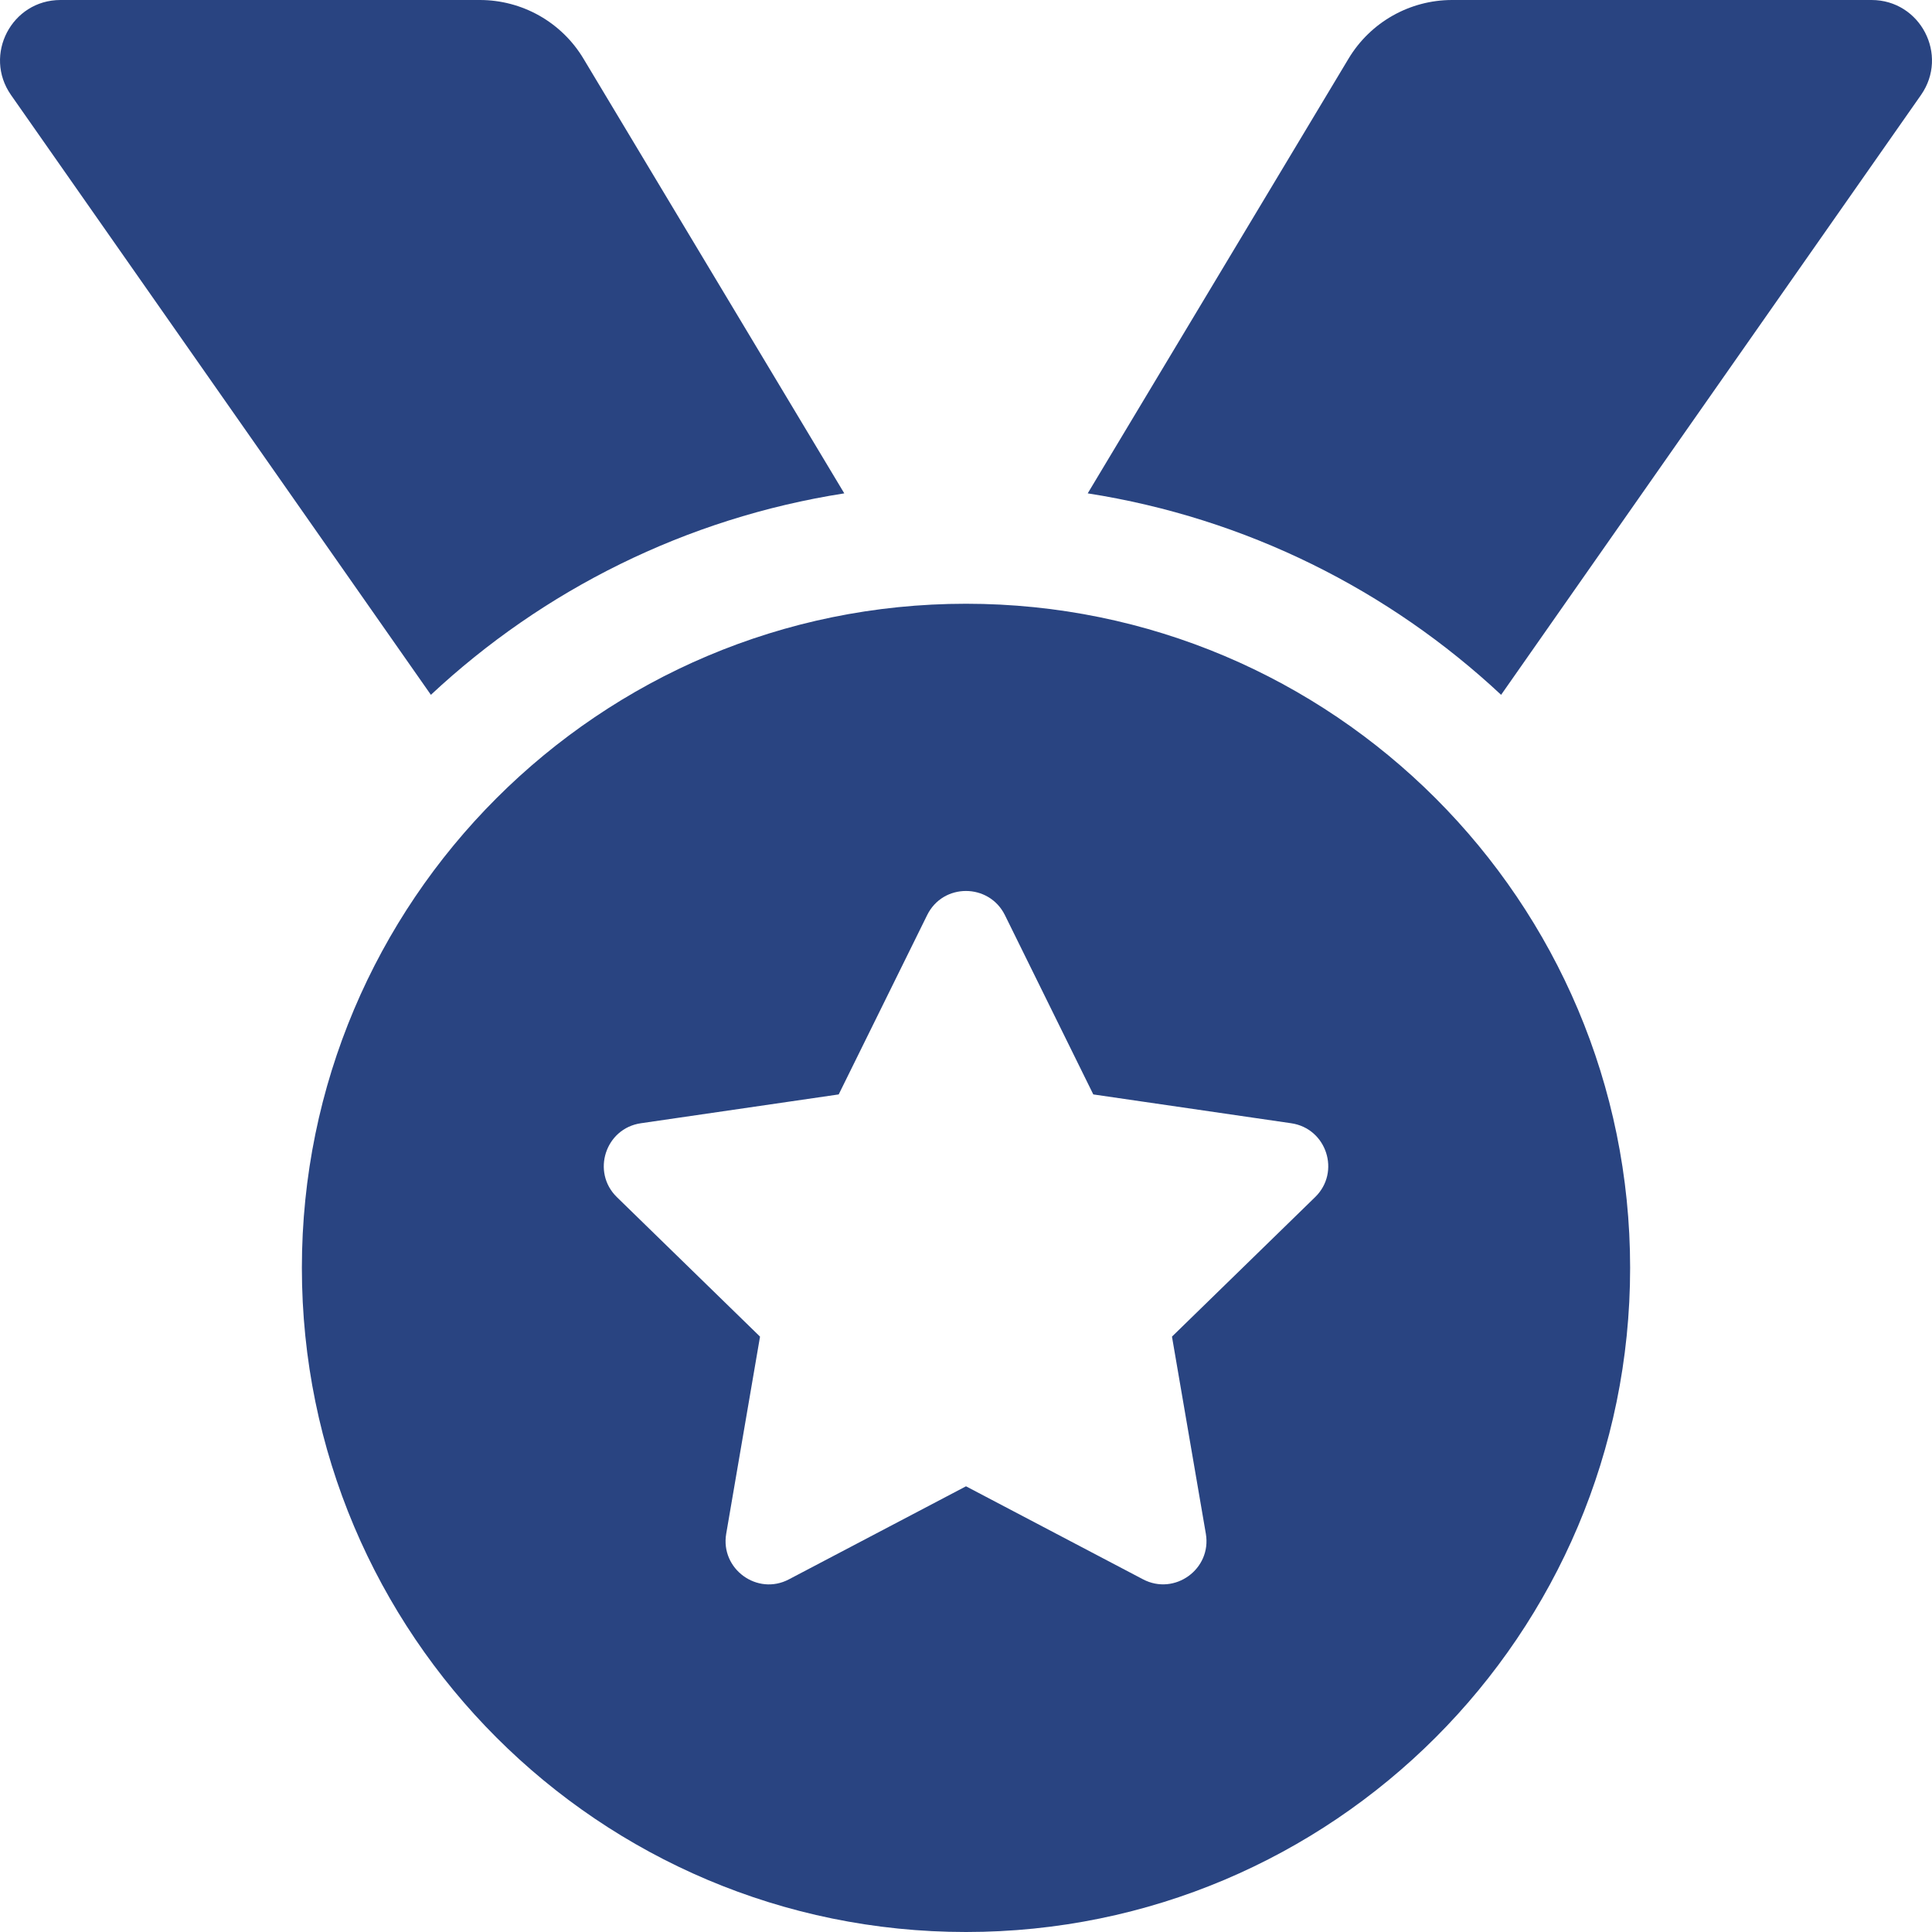 <svg width="36" height="36" viewBox="0 0 36 36" fill="none" xmlns="http://www.w3.org/2000/svg">
<path d="M15.732 9.193L10.872 1.093C10.672 0.759 10.389 0.484 10.051 0.292C9.713 0.101 9.331 4.7709e-06 8.942 0H1.127C0.217 0 -0.316 1.024 0.205 1.77L8.029 12.947C10.119 10.995 12.777 9.655 15.732 9.193ZM34.873 0H27.058C26.267 0 25.535 0.415 25.128 1.093L20.268 9.193C23.224 9.655 25.881 10.995 27.971 12.947L35.795 1.77C36.316 1.024 35.783 0 34.873 0ZM18 11.25C11.166 11.25 5.625 16.791 5.625 23.625C5.625 30.459 11.166 36 18 36C24.834 36 30.375 30.459 30.375 23.625C30.375 16.791 24.834 11.25 18 11.25ZM24.505 22.307L21.838 24.906L22.469 28.578C22.582 29.236 21.888 29.739 21.298 29.428L18 27.695L14.702 29.428C14.112 29.741 13.419 29.235 13.532 28.578L14.162 24.906L11.495 22.307C11.016 21.84 11.281 21.026 11.942 20.93L15.628 20.393L17.276 17.052C17.424 16.751 17.711 16.602 17.999 16.602C18.288 16.602 18.577 16.753 18.725 17.052L20.372 20.393L24.059 20.93C24.72 21.026 24.985 21.84 24.505 22.307Z" fill="#294481"/>
</svg>
